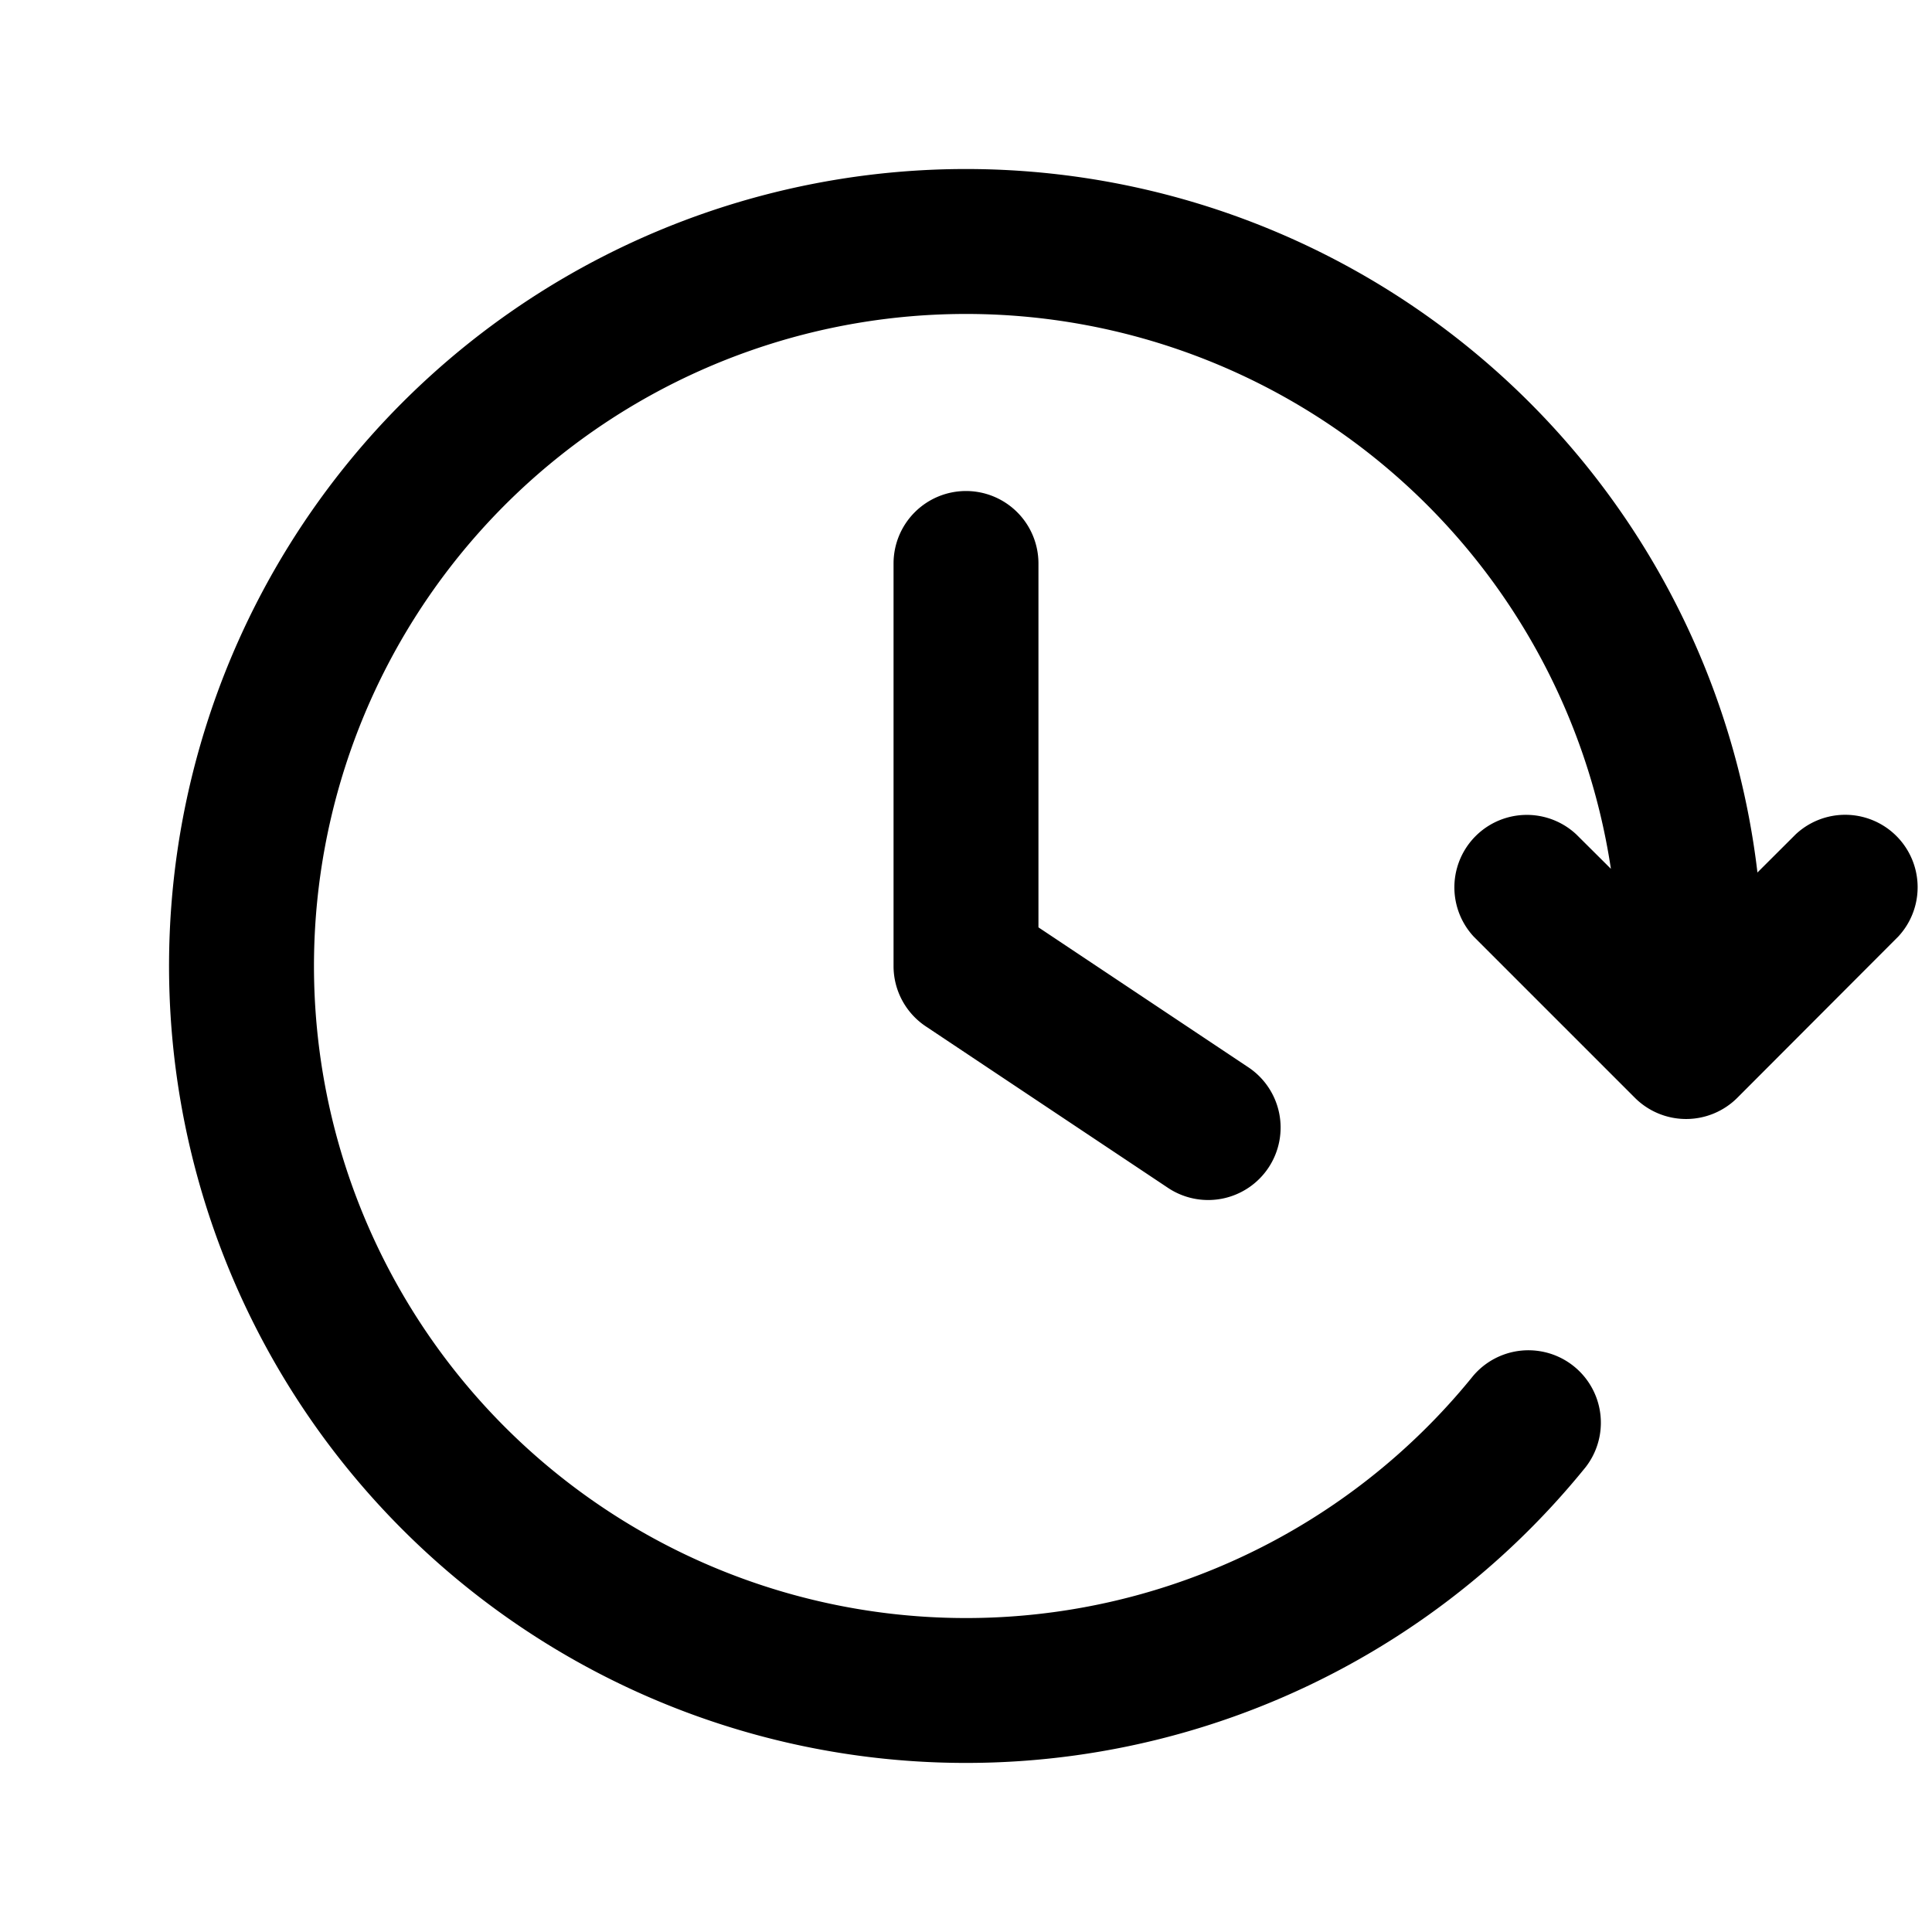 <svg xmlns="http://www.w3.org/2000/svg" width="20" height="20" fill="currentColor" viewBox="0 0 20 20">
  <g class="overtime-20px">
    <path fill-rule="evenodd" d="M10 3.25a6.75 6.75 0 1 0 5.25 10.993.75.75 0 0 1 1.166.943 8.25 8.25 0 1 1 1.777-6.154l.397-.396a.75.75 0 0 1 1.06 1.06l-1.665 1.668a.75.75 0 0 1-1.061 0l-1.667-1.667a.75.75 0 0 1 1.06-1.06l.359.357A6.752 6.752 0 0 0 10 3.25Zm0 1.833a.75.75 0 0 1 .75.75V9.6l2.166 1.444a.75.75 0 1 1-.832 1.248l-2.5-1.667A.75.75 0 0 1 9.25 10V5.833a.75.75 0 0 1 .75-.75Z" class="Icon (Stroke)" clip-rule="evenodd"/>
  </g>
</svg>
